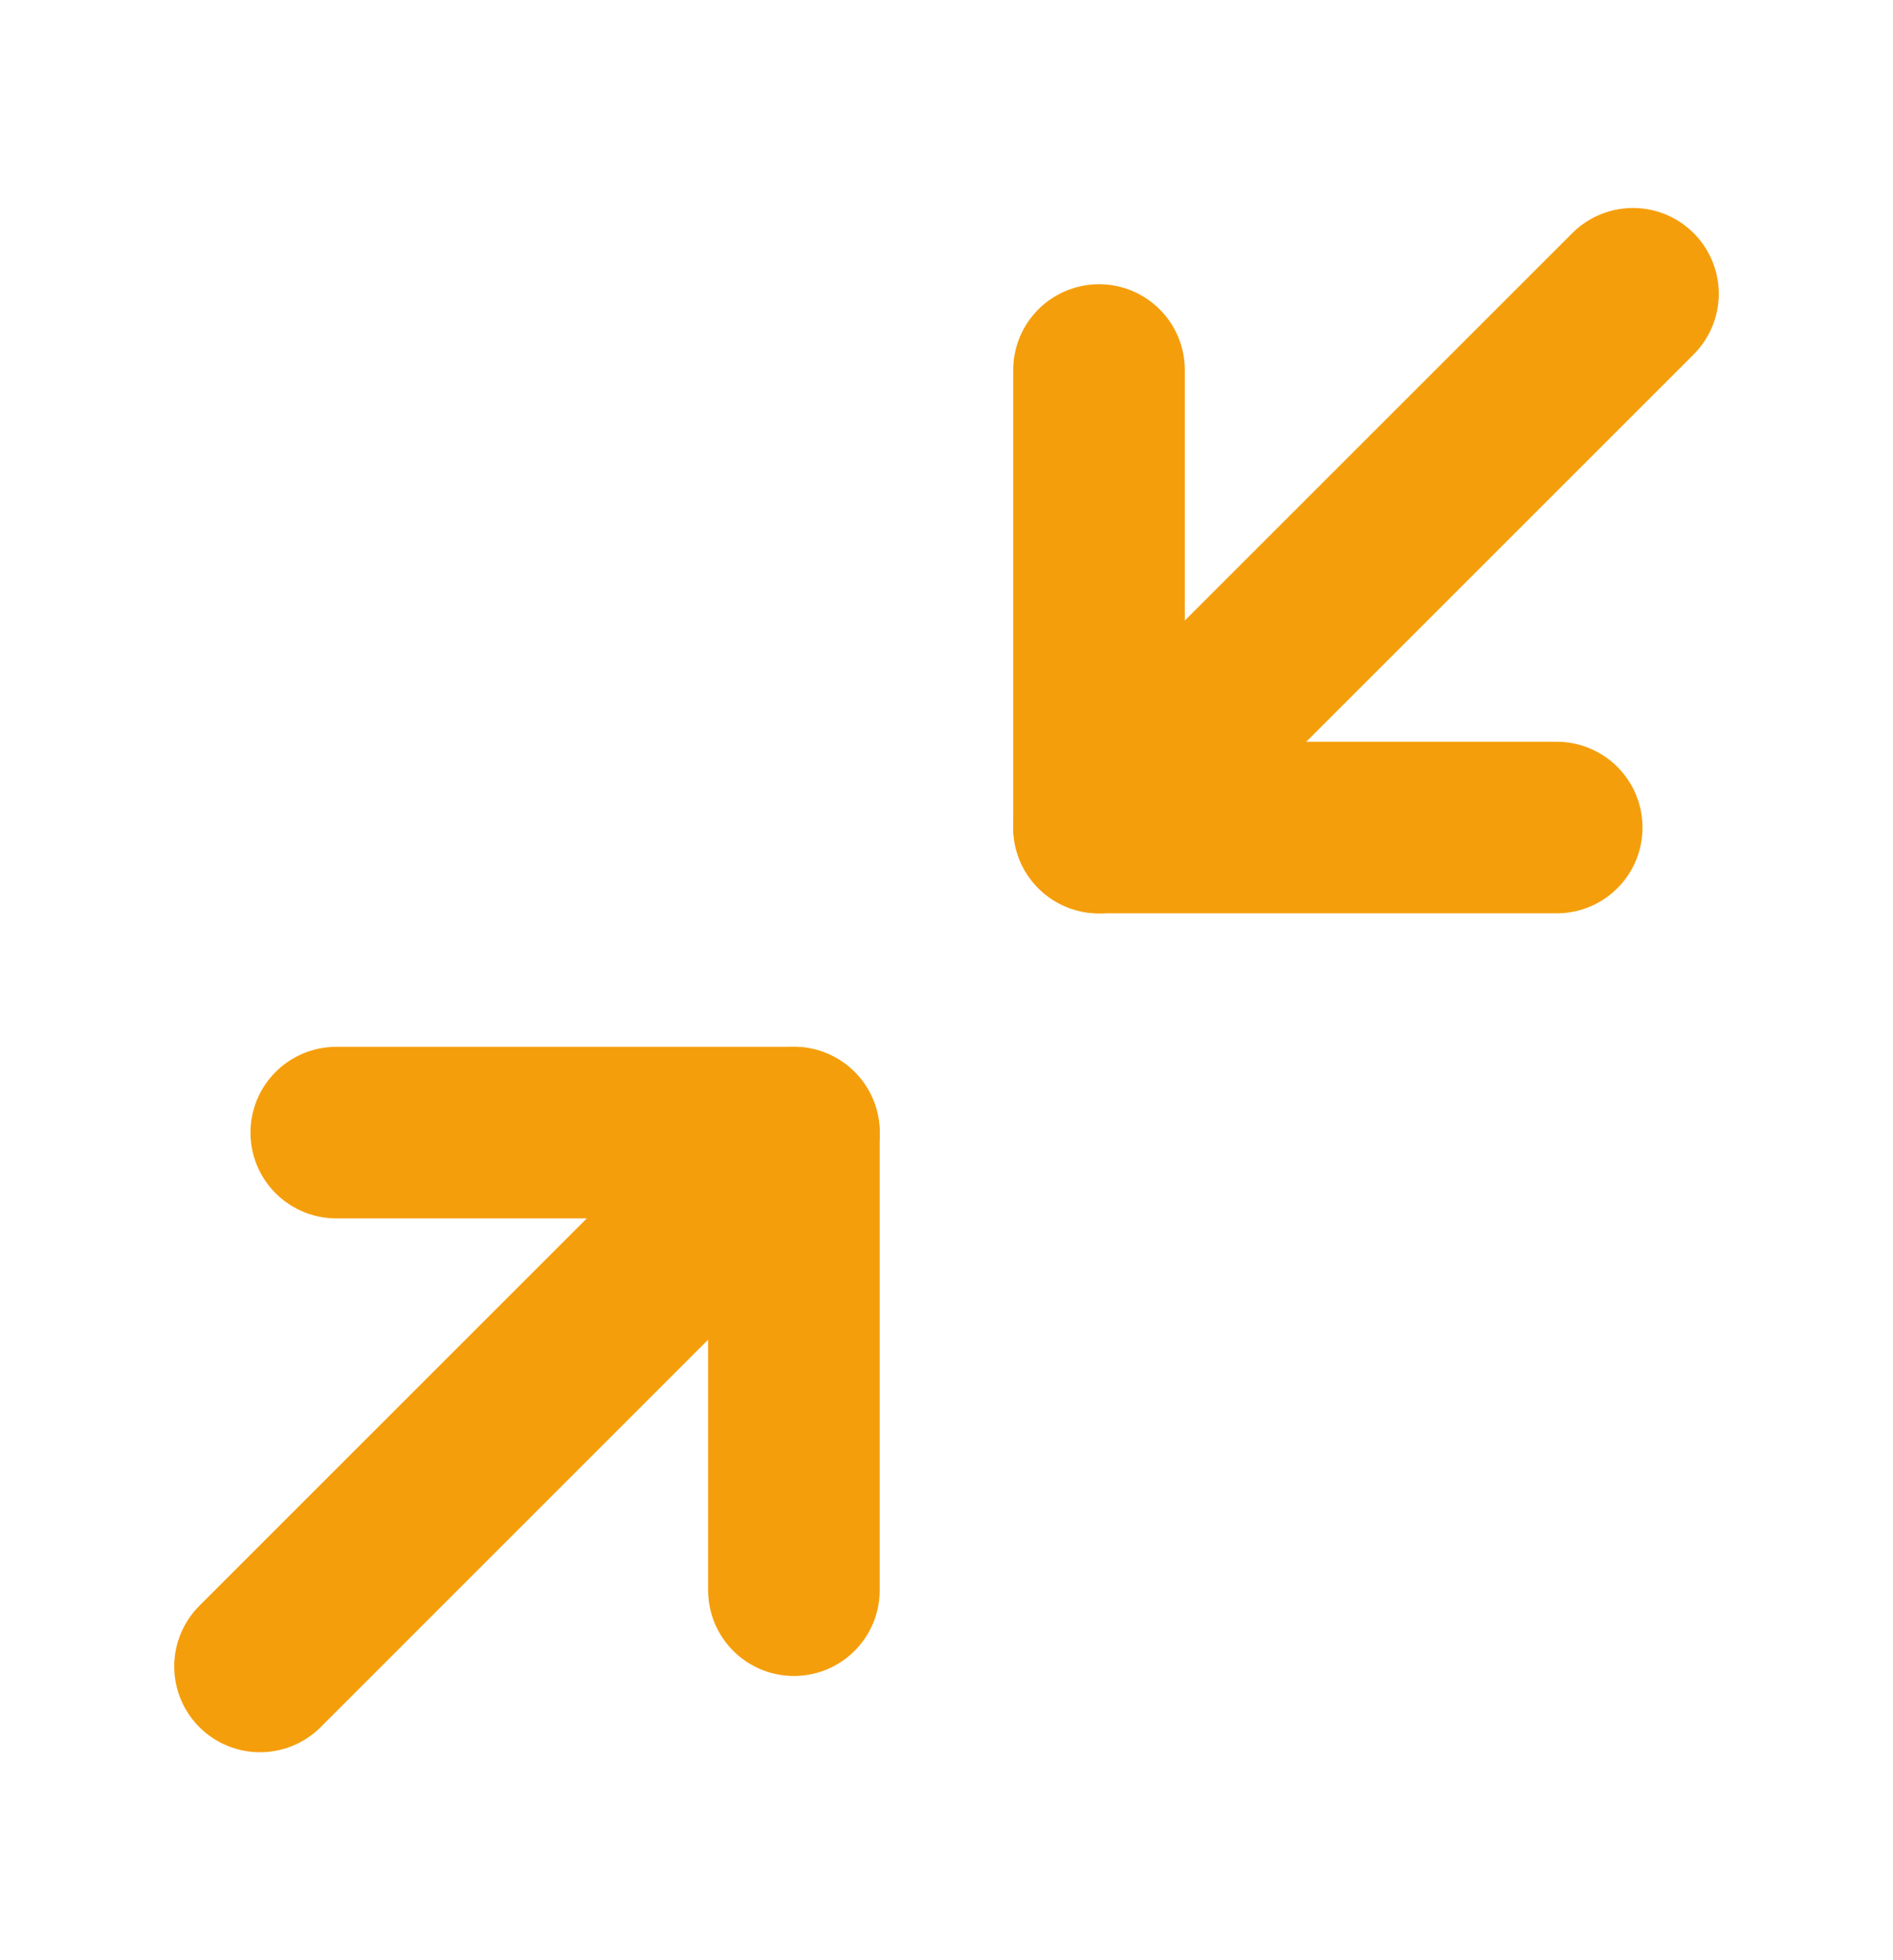 <svg width="28" height="29" viewBox="0 0 28 29" fill="none" xmlns="http://www.w3.org/2000/svg">
<path d="M4.974 16.756H11.743V23.526" stroke="#F59E0B" stroke-width="2.538" stroke-linecap="round" stroke-linejoin="round"/>
<path d="M23.026 12.243H16.256V5.474" stroke="#F59E0B" stroke-width="2.538" stroke-linecap="round" stroke-linejoin="round"/>
<path d="M16.256 12.244L24.154 4.346" stroke="#F59E0B" stroke-width="2.538" stroke-linecap="round" stroke-linejoin="round"/>
<path d="M3.846 24.654L11.743 16.756" stroke="#F59E0B" stroke-width="2.538" stroke-linecap="round" stroke-linejoin="round"/>
</svg>
